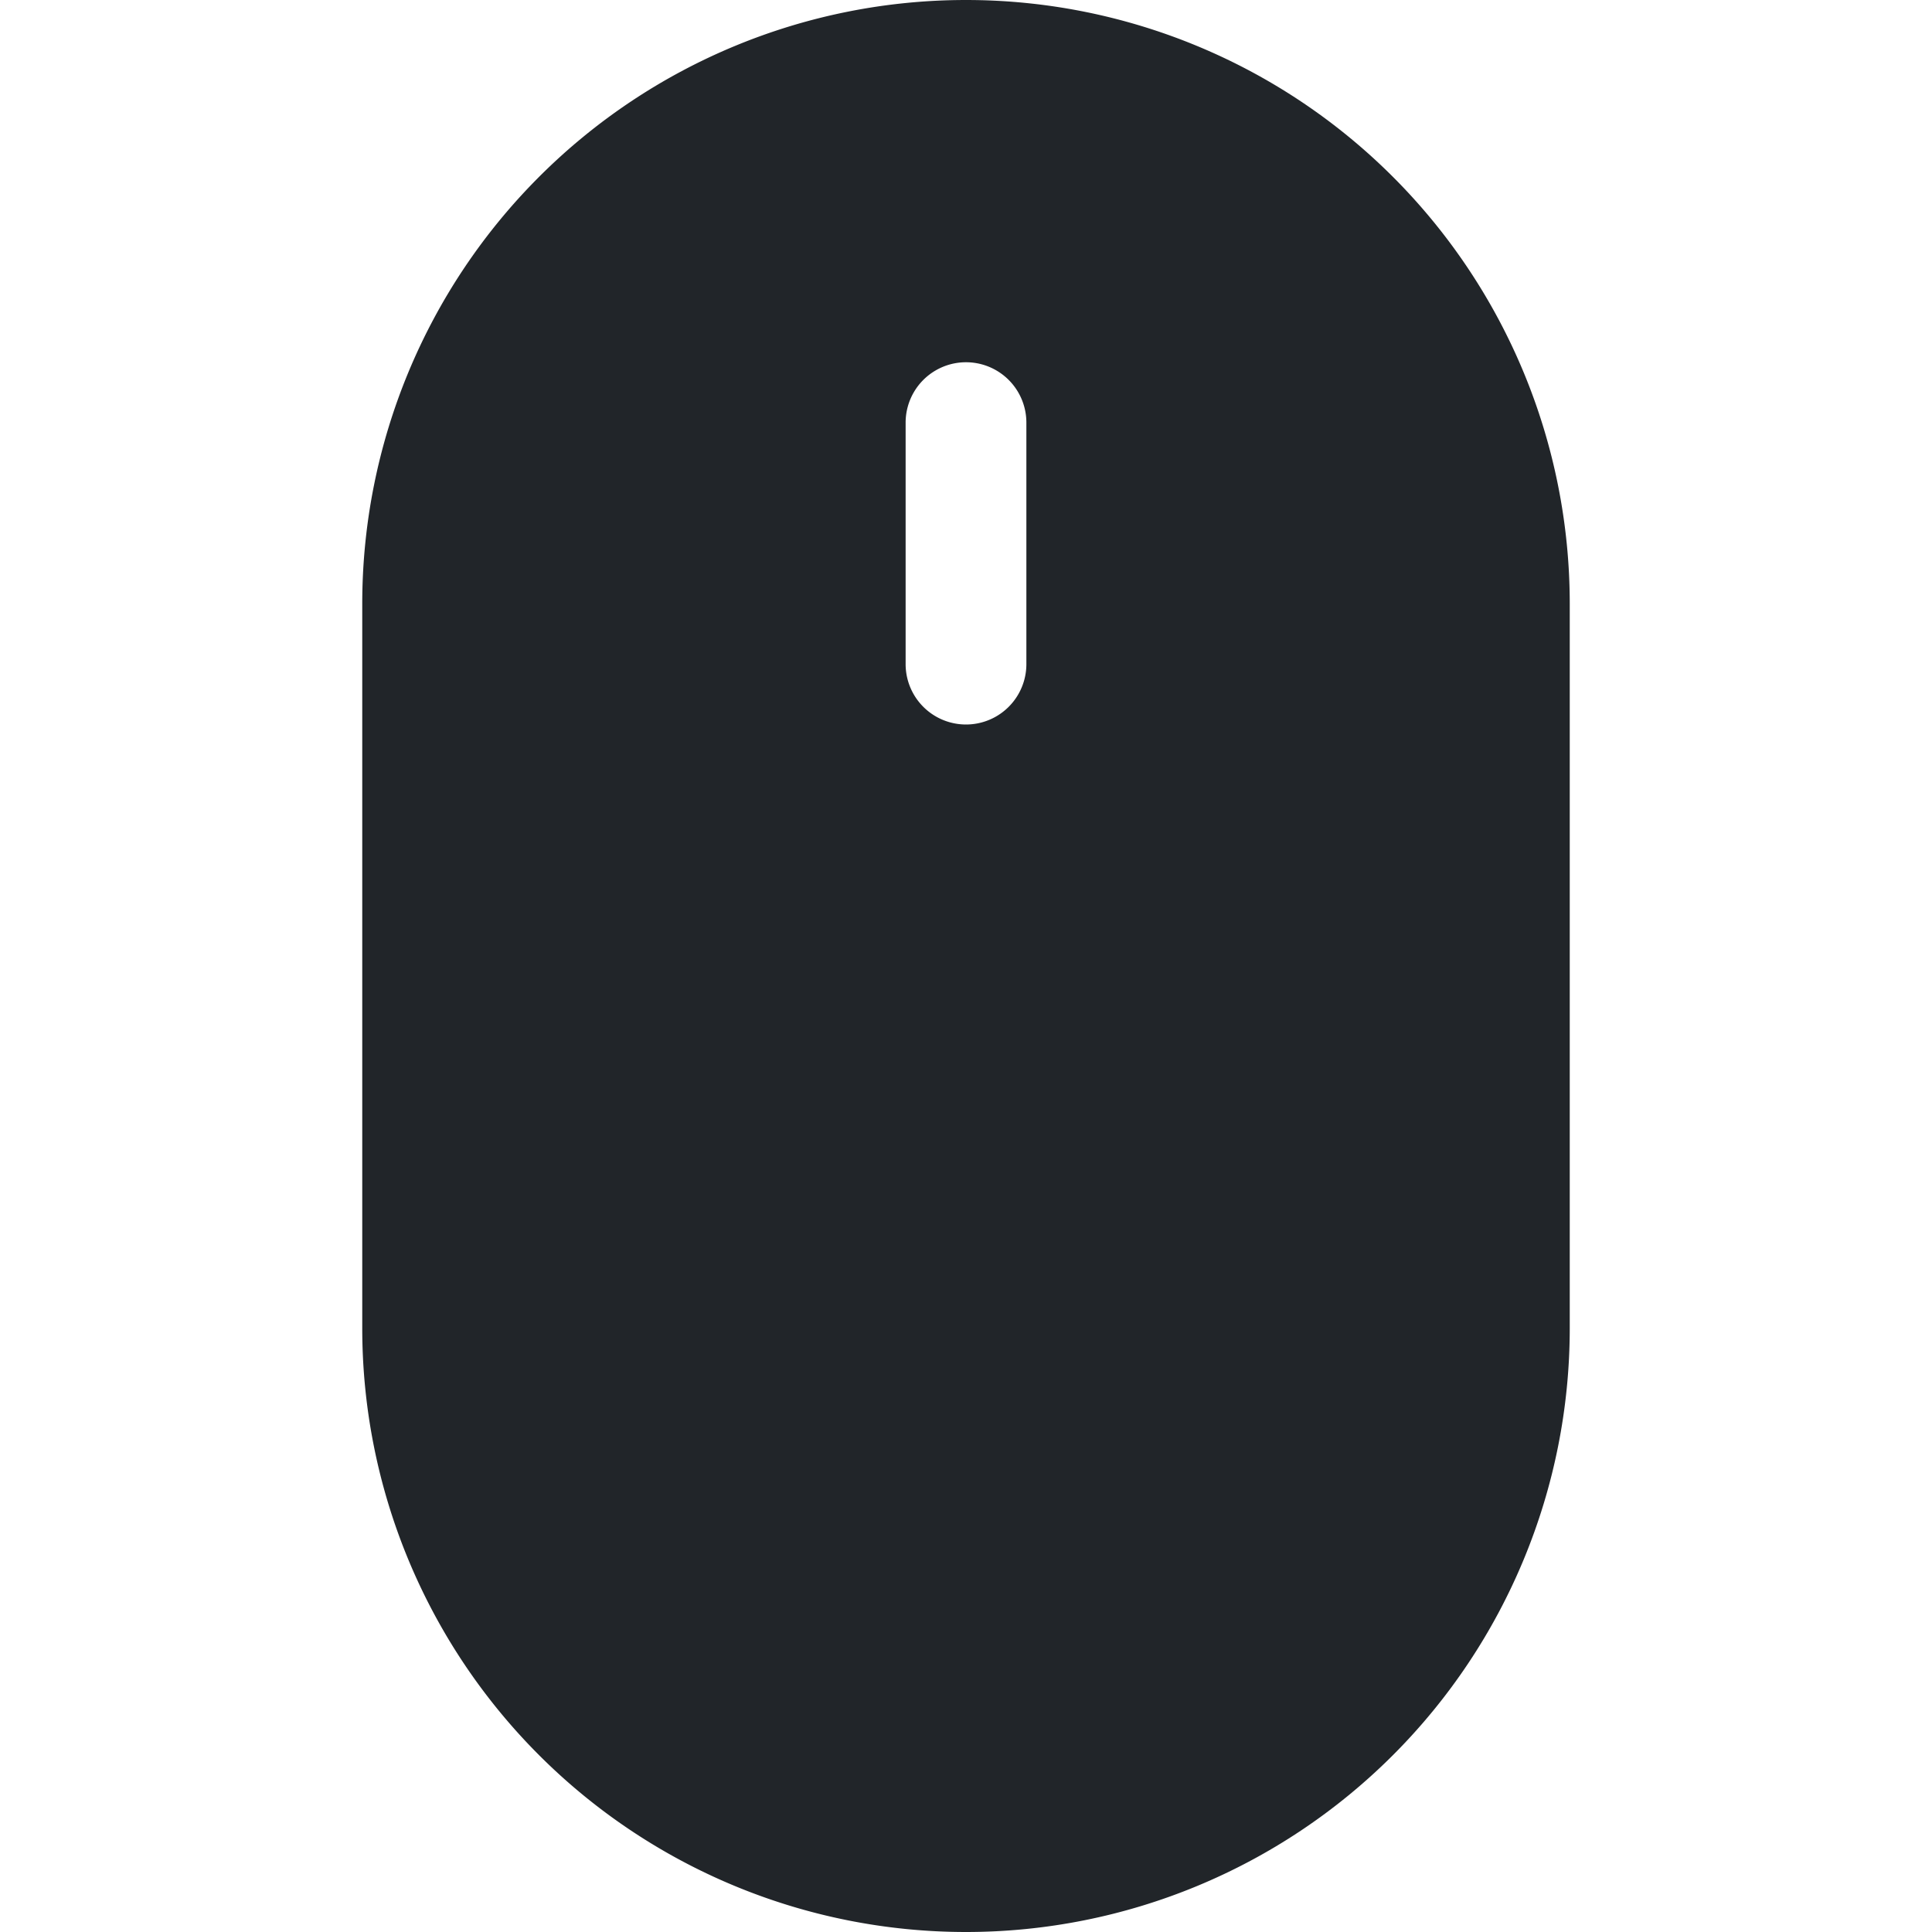 <svg xmlns="http://www.w3.org/2000/svg" width="16" height="16" fill="none" viewBox="0 0 16 16">
  <path fill="#212529" d="M3 5a5 5 0 0 1 10 0v6a5 5 0 0 1-10 0V5Zm5.5-1.5a.5.5 0 0 0-1 0v2a.5.5 0 0 0 1 0v-2Z"/>
</svg>

